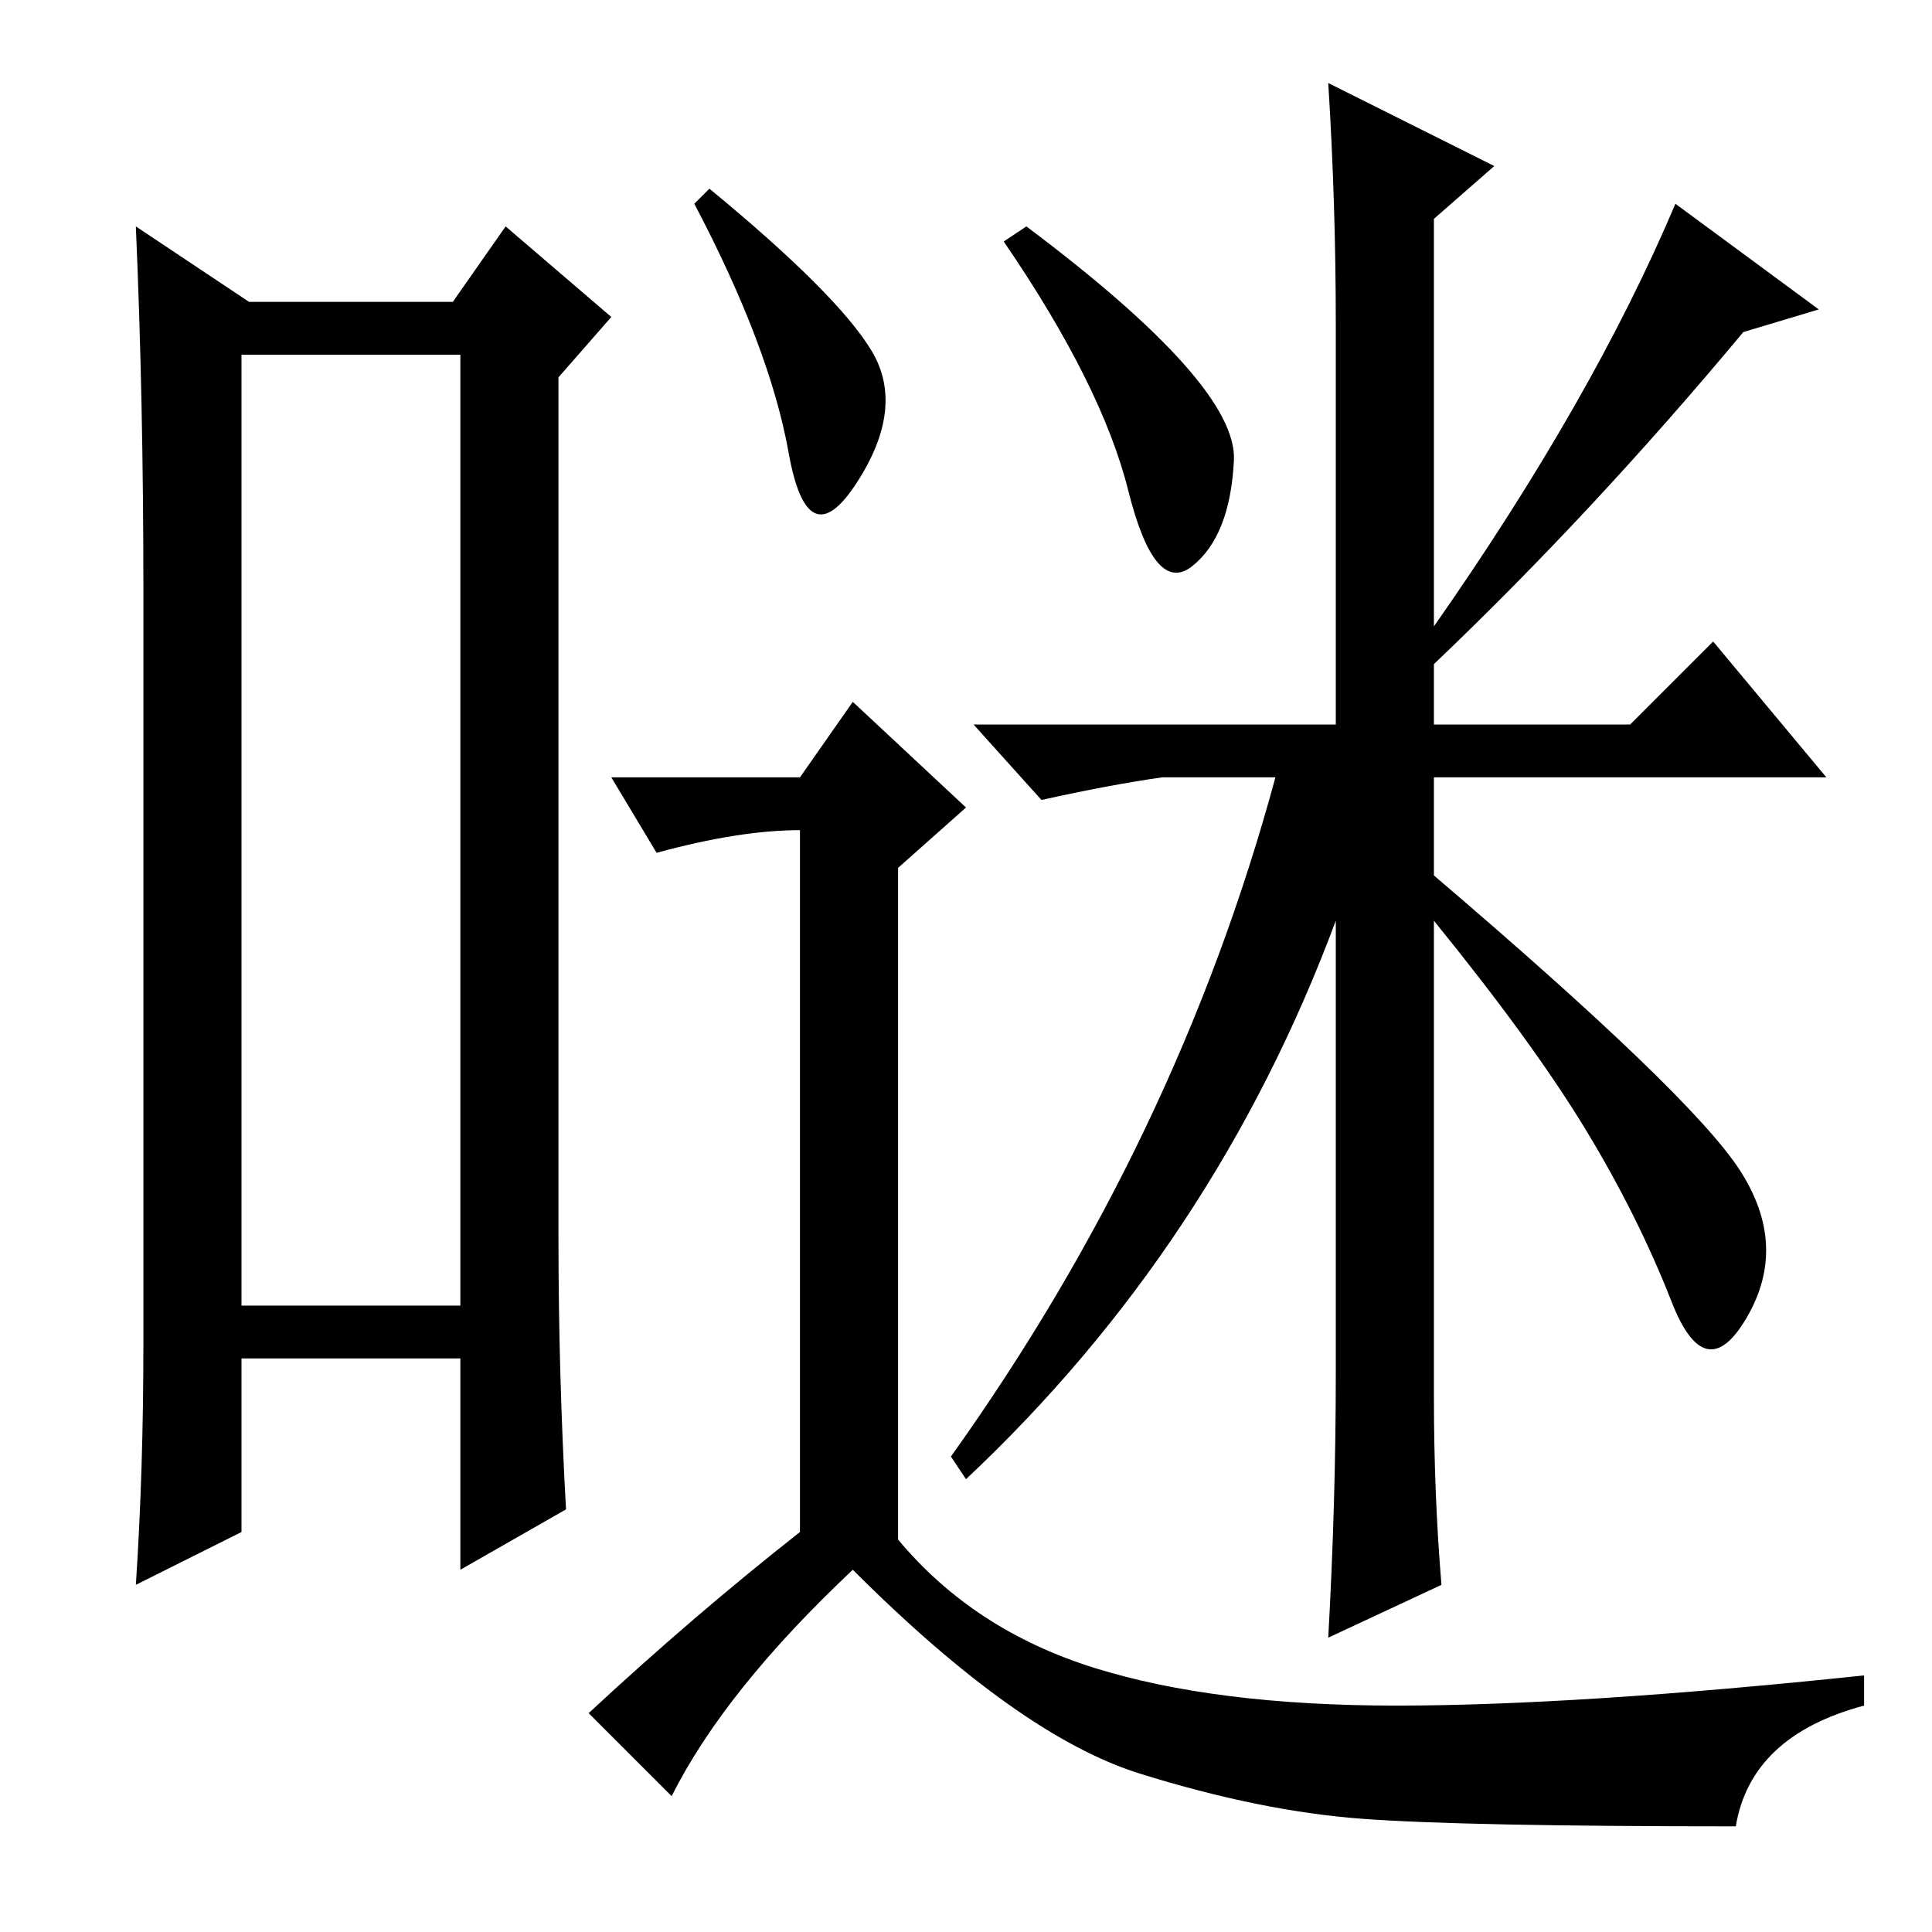 <?xml version="1.0" standalone="no"?>
<!DOCTYPE svg PUBLIC "-//W3C//DTD SVG 1.1//EN" "http://www.w3.org/Graphics/SVG/1.1/DTD/svg11.dtd" >
<svg xmlns="http://www.w3.org/2000/svg" xmlns:xlink="http://www.w3.org/1999/xlink" version="1.1" viewBox="0 -36 256 256">
  <g transform="matrix(1 0 0 -1 0 220)">
   <path fill="currentColor"
d="M163.5 195q-0.5 -10 -5.5 -14t-8.5 10t-16.5 33l3 2q28 -21 27.5 -31zM115.5 209.5q4.5 -7.5 -2 -17.5t-9 4t-12.5 33l2 2q17 -14 21.5 -21.5zM190 71q0 -13 1 -25l-15 -7q1 18 1 35v60q-16 -43 -49 -74l-2 3q30 42 43 90h-15q-7 -1 -16 -3l-9 10h48v53q0 16 -1 32
l22 -11l-8 -7v-54q21 30 32 56l19 -14l-10 -3q-20 -24 -41 -44v-8h26l11 11l15 -18h-52v-13q34 -29 40.5 -39t1 -19.5t-10 2t-11.5 23t-20 27.5v-63zM119 52q10 -12 26 -17t40 -5t62 4v-4q-15 -4 -17 -16q-36 0 -49.5 1t-29.5 6t-38 27q-17 -16 -24 -30l-11 11q14 13 28 24
v93q-8 0 -19 -3l-6 10h25l7 10l15 -14l-9 -8v-89zM32 209v-126h29v126h-29zM19 78v100q0 25 -1 48l15 -10h27l7 10l14 -12l-7 -8v-114q0 -18 1 -36l-14 -8v28h-29v-23l-14 -7q1 15 1 32z" />
  </g>

</svg>
